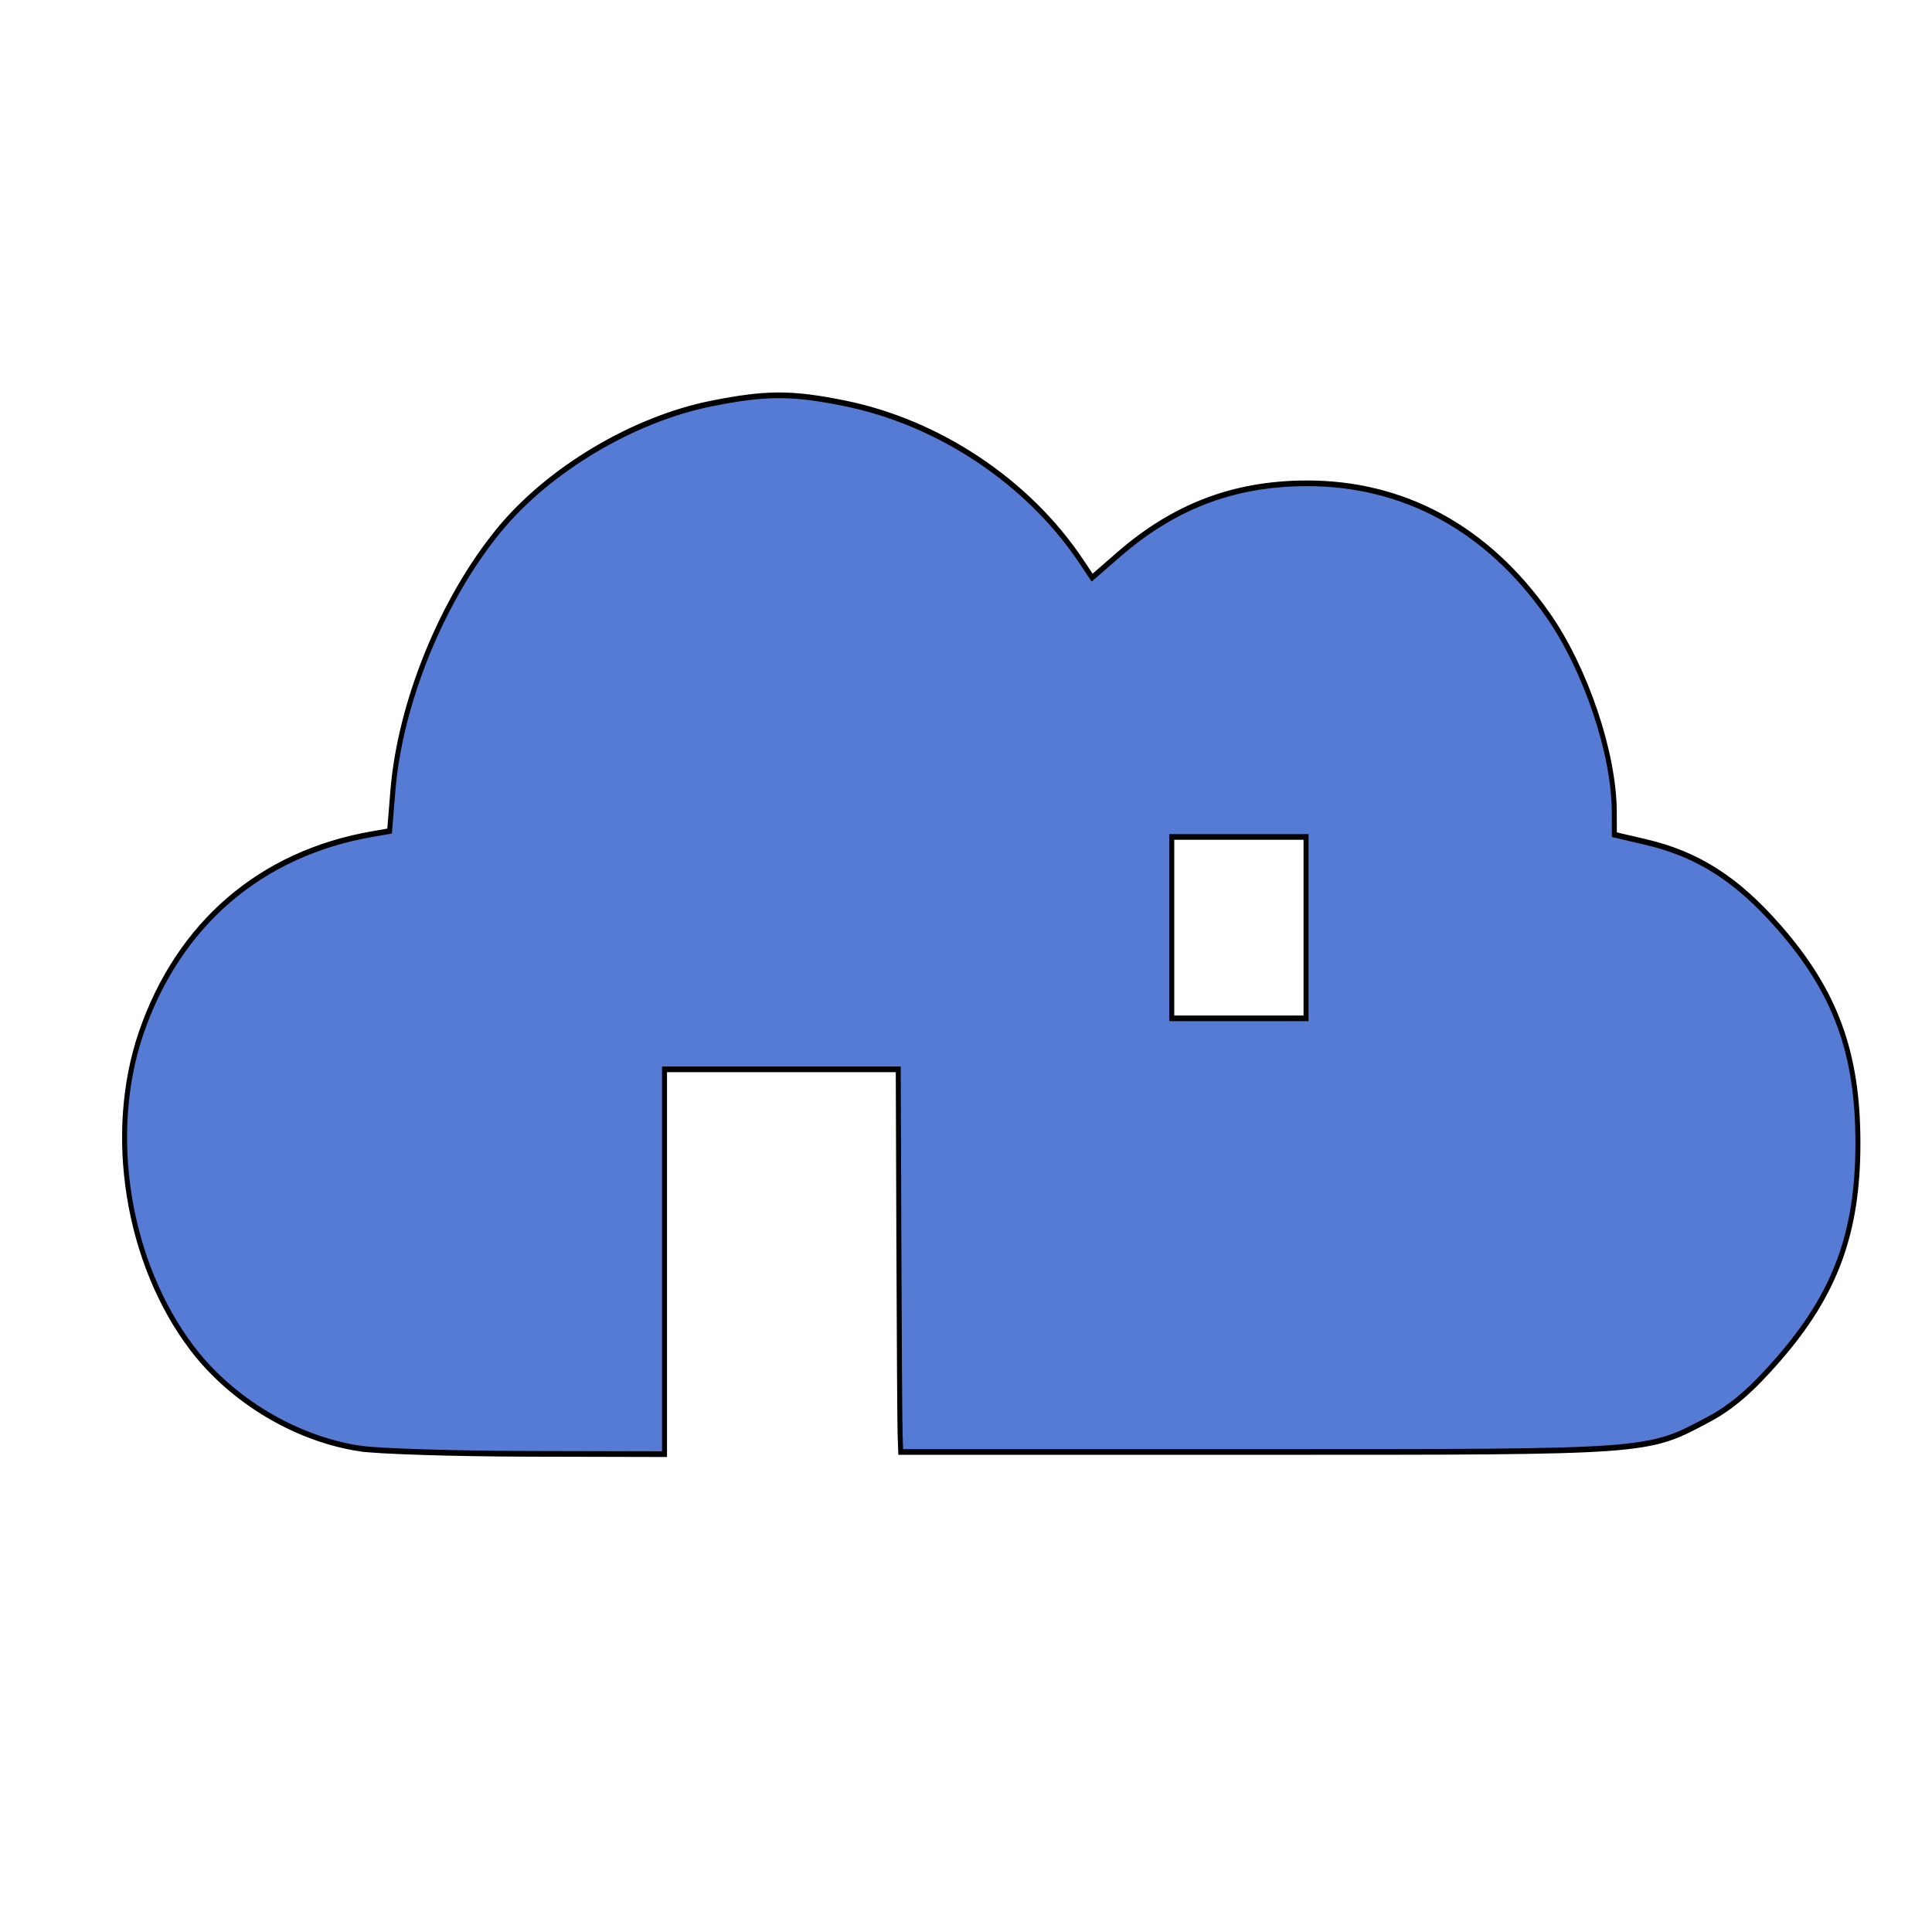 <?xml version="1.0" encoding="UTF-8" standalone="no"?>
<!-- Created with Inkscape (http://www.inkscape.org/) -->
<svg id="svg4231" xmlns:rdf="http://www.w3.org/1999/02/22-rdf-syntax-ns#" xmlns="http://www.w3.org/2000/svg" height="100" viewBox="0 0 100 100" width="100" version="1.1" xmlns:cc="http://creativecommons.org/ns#" xmlns:dc="http://purl.org/dc/elements/1.1/">
 <defs id="defs4143">
  <filter id="filter4145" style="color-interpolation-filters:sRGB">
   <feGaussianBlur id="feGaussianBlur4147" stdDeviation="6" result="blur" in="SourceAlpha"/>
   <feSpecularLighting id="feSpecularLighting4149" lighting-color="rgb(255,255,255)" specularConstant="1" result="specular" specularExponent="25" in="blur" surfaceScale="10">
    <feDistantLight id="feDistantLight4151" elevation="45" azimuth="235"/>
   </feSpecularLighting>
   <feComposite id="feComposite4153" in2="SourceGraphic" k3="1" k2="1" result="composite1" in="specular" operator="arithmetic"/>
   <feComposite id="feComposite4155" operator="in" result="composite2" in2="SourceAlpha" in="composite1"/>
  </filter>
 </defs>
 <g id="layer1" filter="url(#filter4145)" fill="#567bd4" transform="matrix(.9 0 0 .9 6.045 -855.83)">
  <g id="layer1-8" style="image-rendering:auto" fill="#567bd4" transform="matrix(.286 0 0 .326 -59.207 839.87)">
   <path id="path3379" fill="#567bd4" stroke="#000" d="m255.98 596.2c-12.865-1.683-25.842-8.48-33.833-17.72-13.029-15.066-17.197-37.822-10.198-55.678 7.489-19.107 23.976-31.559 46.319-34.984l3.608-0.553 0.661-7.111c1.444-15.532 9.895-33.746 21.333-45.974 10.02-10.712 27.04-19.604 42.78-22.349 10.956-1.911 16.038-1.92 26.629-0.049 19.043 3.363 37.008 13.874 47.679 27.896l2.189 2.877 5.256-4.015c11.21-8.562 23.214-12.576 37.756-12.626 19.603-0.066 36.409 7.941 48.579 23.146 7.612 9.51 13.368 24.449 13.406 34.792l0.015 4.05 6.25 1.28c10.518 2.155 18.381 6.558 26.83 15.024 11.401 11.424 15.896 22.198 15.896 38.095 0 15.801-4.488 26.518-15.954 38.095-5.368 5.42-9.383 8.465-14.022 10.633-12.554 5.866-11.087 5.772-90 5.772h-72.5l-0.125-3c-0.069-1.65-0.181-16.838-0.25-33.75l-0.125-30.75h-47v67.884l-27.25-0.056c-14.988-0.031-30.256-0.449-33.93-0.93zm190.18-91.898v-16h-27v32h27z"/>
  </g>
 </g>
</svg>
